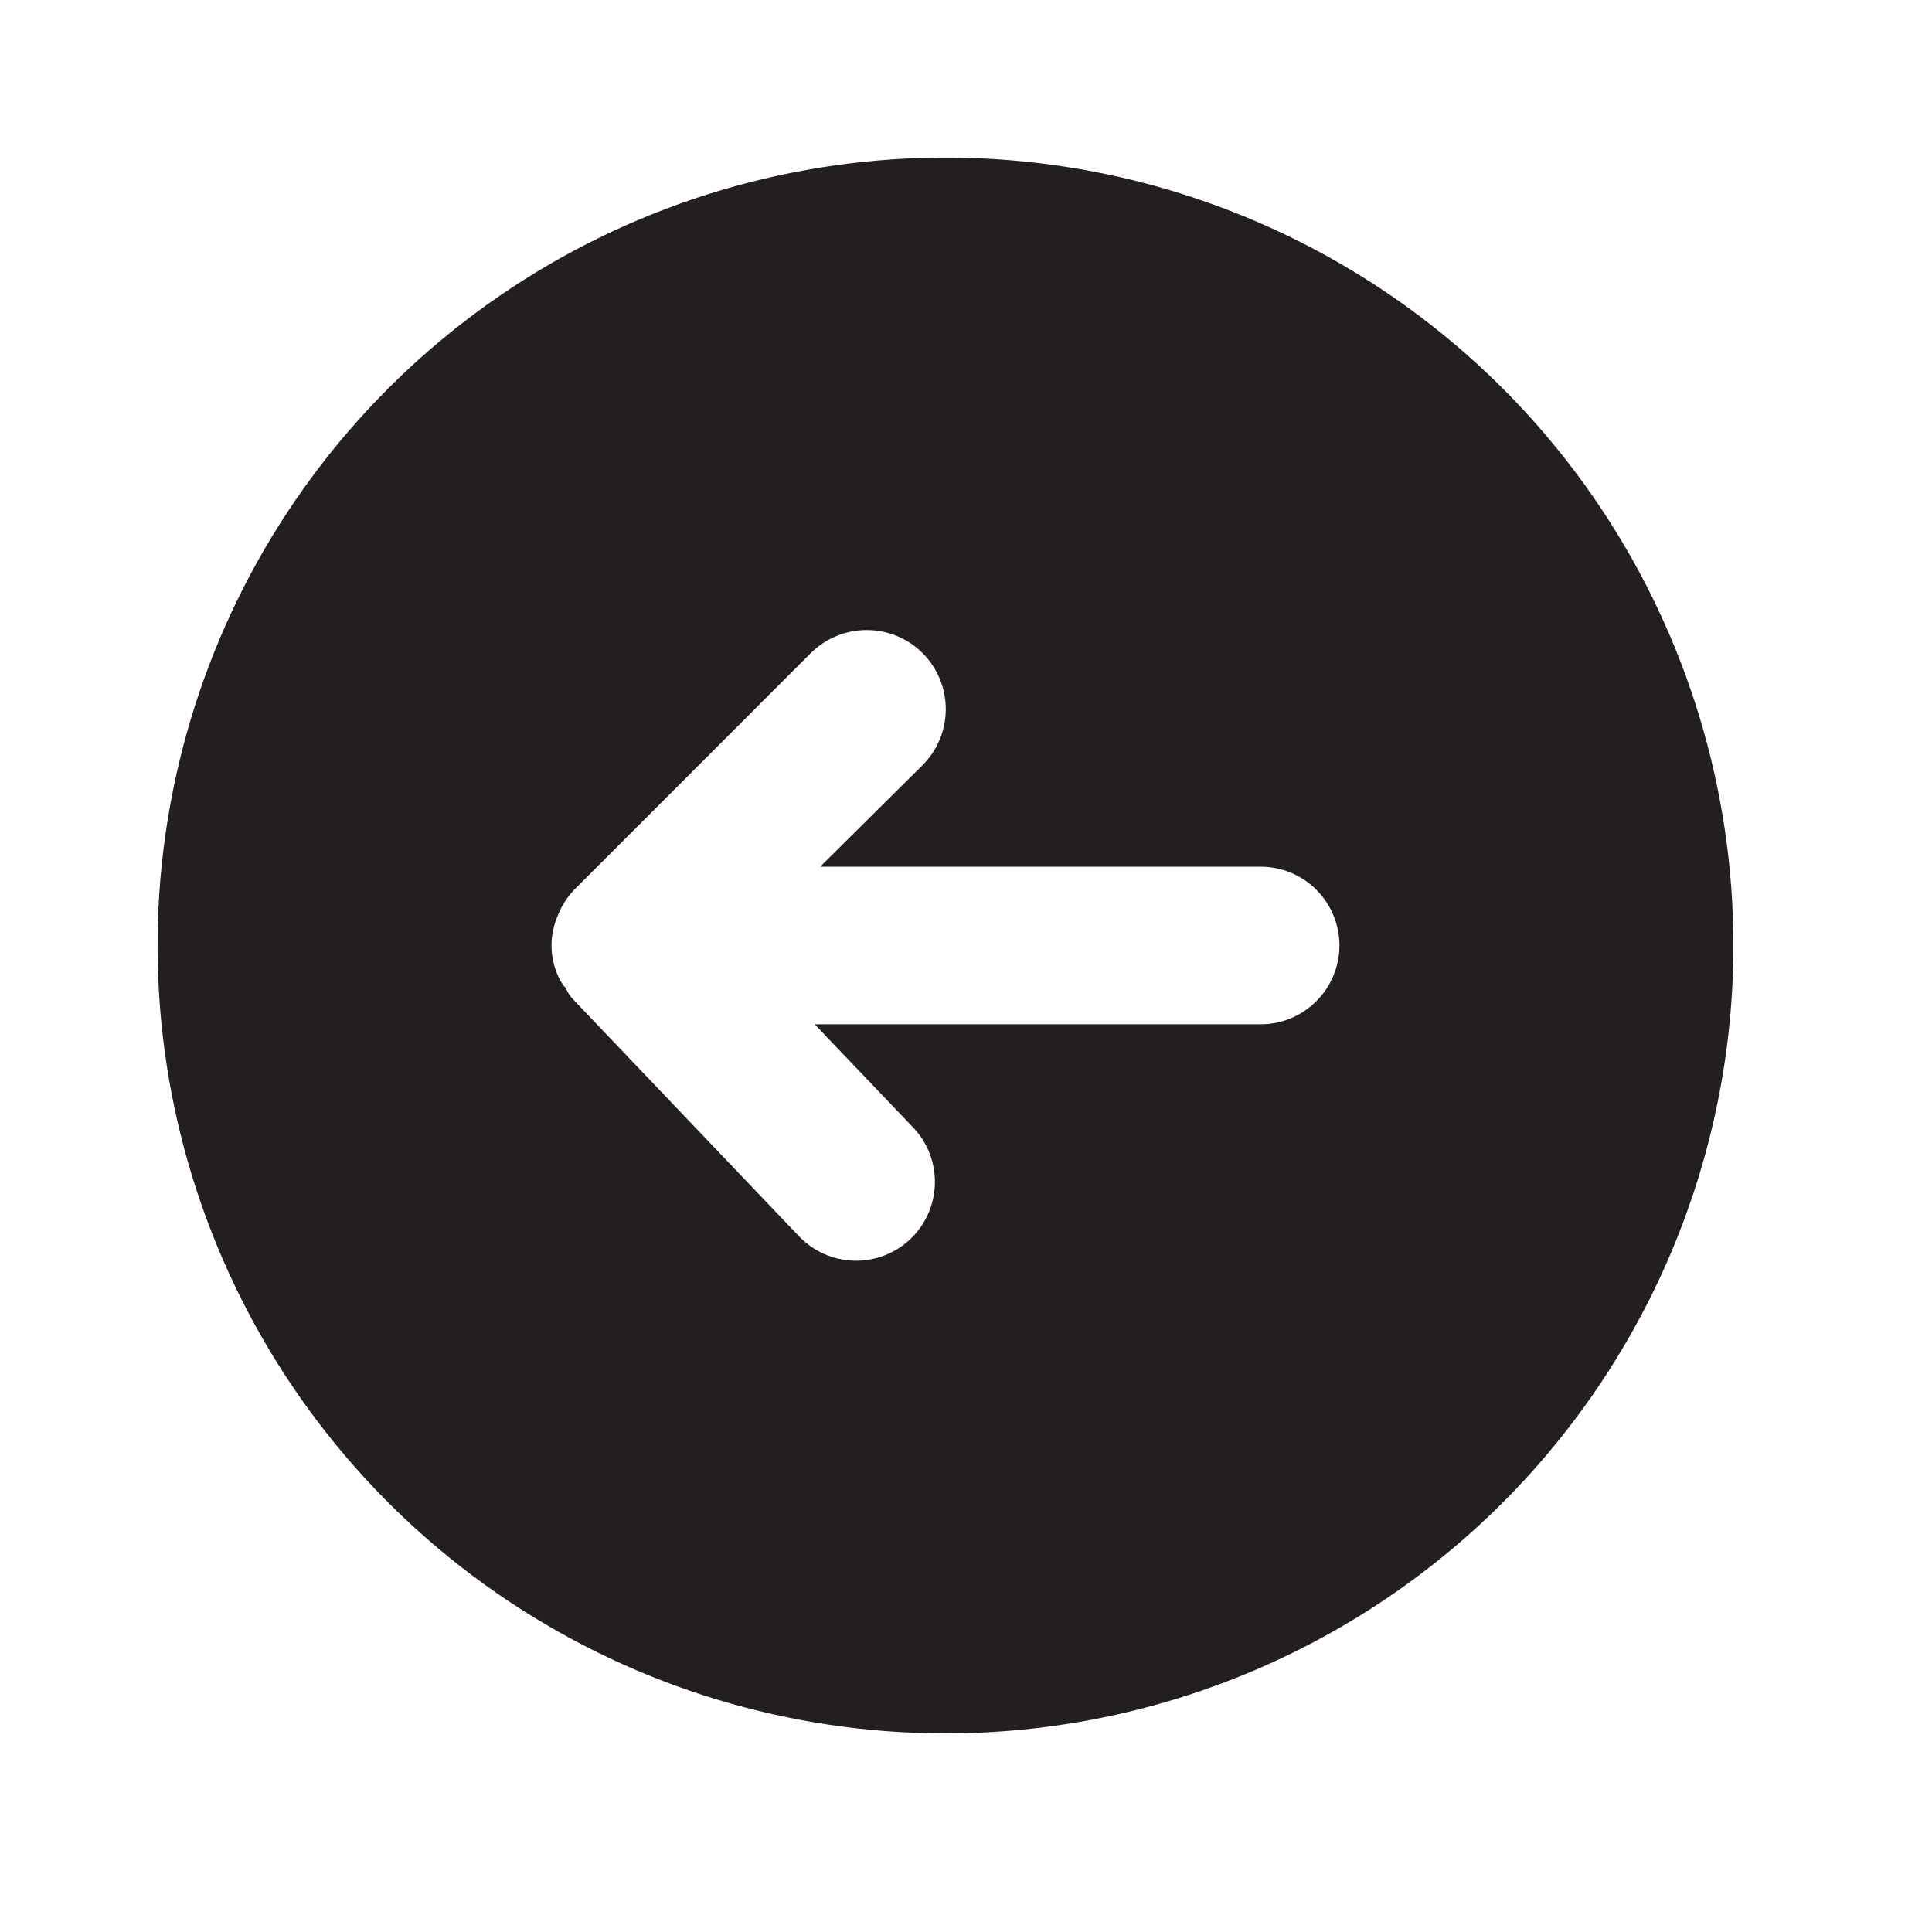 <svg width="30" height="30" viewBox="0 0 30 30" fill="none" xmlns="http://www.w3.org/2000/svg">
<path d="M26.916 14.681C26.916 12.262 26.198 9.896 24.854 7.884C23.51 5.872 21.599 4.304 19.363 3.378C17.128 2.452 14.668 2.21 12.295 2.682C9.921 3.154 7.741 4.319 6.03 6.03C4.319 7.741 3.154 9.921 2.682 12.295C2.21 14.668 2.452 17.128 3.378 19.363C4.304 21.599 5.872 23.51 7.884 24.854C9.896 26.198 12.262 26.916 14.681 26.916C16.288 26.916 17.879 26.6 19.363 25.985C20.848 25.37 22.197 24.469 23.333 23.333C25.627 21.038 26.916 17.926 26.916 14.681ZM12.406 19.196L8.907 15.526C8.855 15.473 8.813 15.41 8.784 15.342C8.732 15.284 8.691 15.218 8.662 15.146C8.597 15 8.564 14.841 8.564 14.681C8.564 14.521 8.597 14.363 8.662 14.216C8.72 14.066 8.808 13.929 8.919 13.813L12.589 10.142C12.82 9.912 13.132 9.783 13.458 9.783C13.784 9.783 14.096 9.912 14.327 10.142C14.557 10.373 14.686 10.685 14.686 11.011C14.686 11.337 14.557 11.649 14.327 11.88L12.736 13.458L19.575 13.458C19.9 13.458 20.211 13.587 20.44 13.816C20.67 14.046 20.799 14.357 20.799 14.681C20.799 15.006 20.67 15.317 20.44 15.546C20.211 15.776 19.9 15.905 19.575 15.905L12.65 15.905L14.18 17.508C14.404 17.743 14.525 18.057 14.517 18.382C14.509 18.707 14.372 19.015 14.137 19.239C13.902 19.463 13.587 19.584 13.262 19.576C12.938 19.568 12.63 19.431 12.406 19.196Z" fill="#231F20"/>
</svg>
